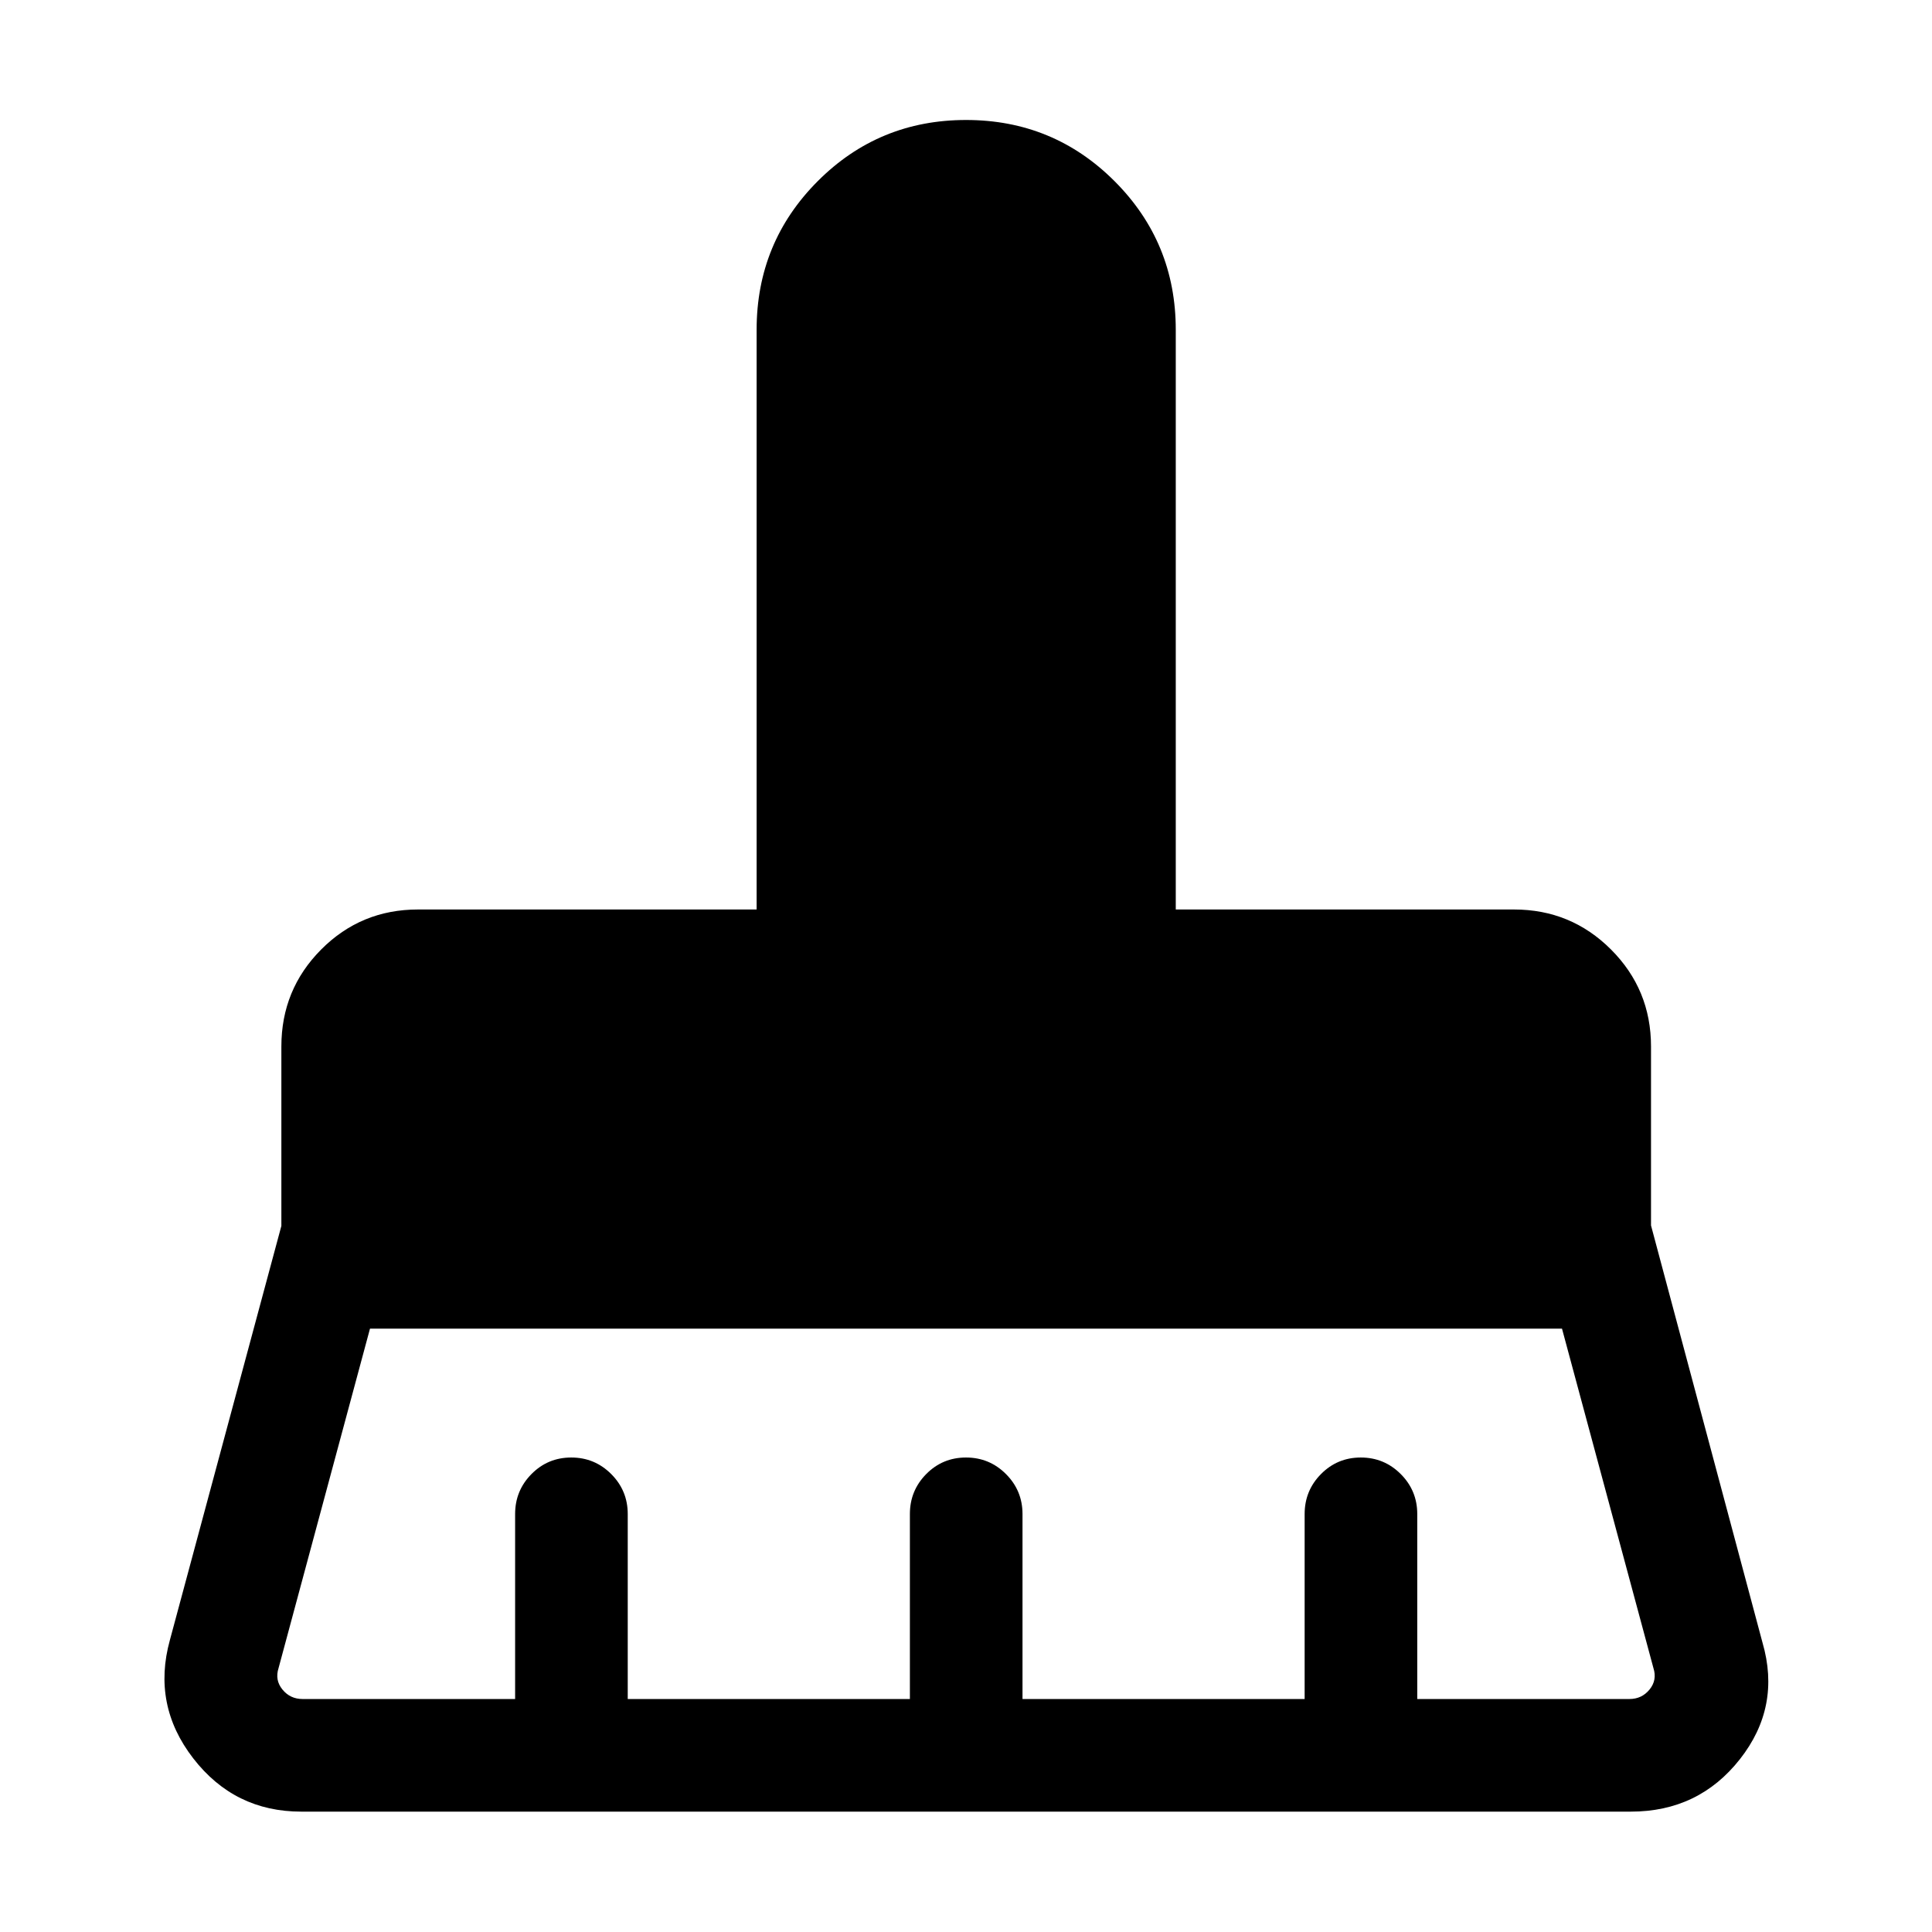 <svg xmlns="http://www.w3.org/2000/svg" height="24" viewBox="0 -960 960 960" width="24"><path d="M150.35-115.77h105.61v-91.92q0-11.64 8.13-19.86 8.13-8.22 19.77-8.22 11.64 0 19.85 8.22t8.21 19.86v91.92h140.2v-91.92q0-11.64 8.12-19.86 8.13-8.22 19.77-8.22 11.64 0 19.85 8.22 8.22 8.22 8.22 19.86v91.92h140.19v-91.92q0-11.64 8.13-19.86 8.13-8.22 19.77-8.22 11.64 0 19.85 8.22t8.21 19.86v91.92h105.42q6.16 0 10-4.71 3.85-4.71 1.93-10.67l-45.43-168.66h-592.3l-45.43 168.66q-1.92 5.96 1.93 10.67 3.84 4.71 10 4.71Zm659.96 55.96H149.69q-33.19 0-53.69-26.5t-11.58-58.77l55.39-205.77V-440q0-28.31 19.78-48.2 19.79-19.88 48.1-19.88h168.27v-288.07q0-43.38 30.34-73.81 30.34-30.42 73.73-30.42t73.8 30.42q30.4 30.43 30.4 73.81v288.07h168.08q28.31 0 48.19 19.88 19.88 19.89 19.88 48.2v88.92l55.39 207.27q9.27 31.89-11.22 57.94-20.49 26.06-54.24 26.06Z"/></svg>